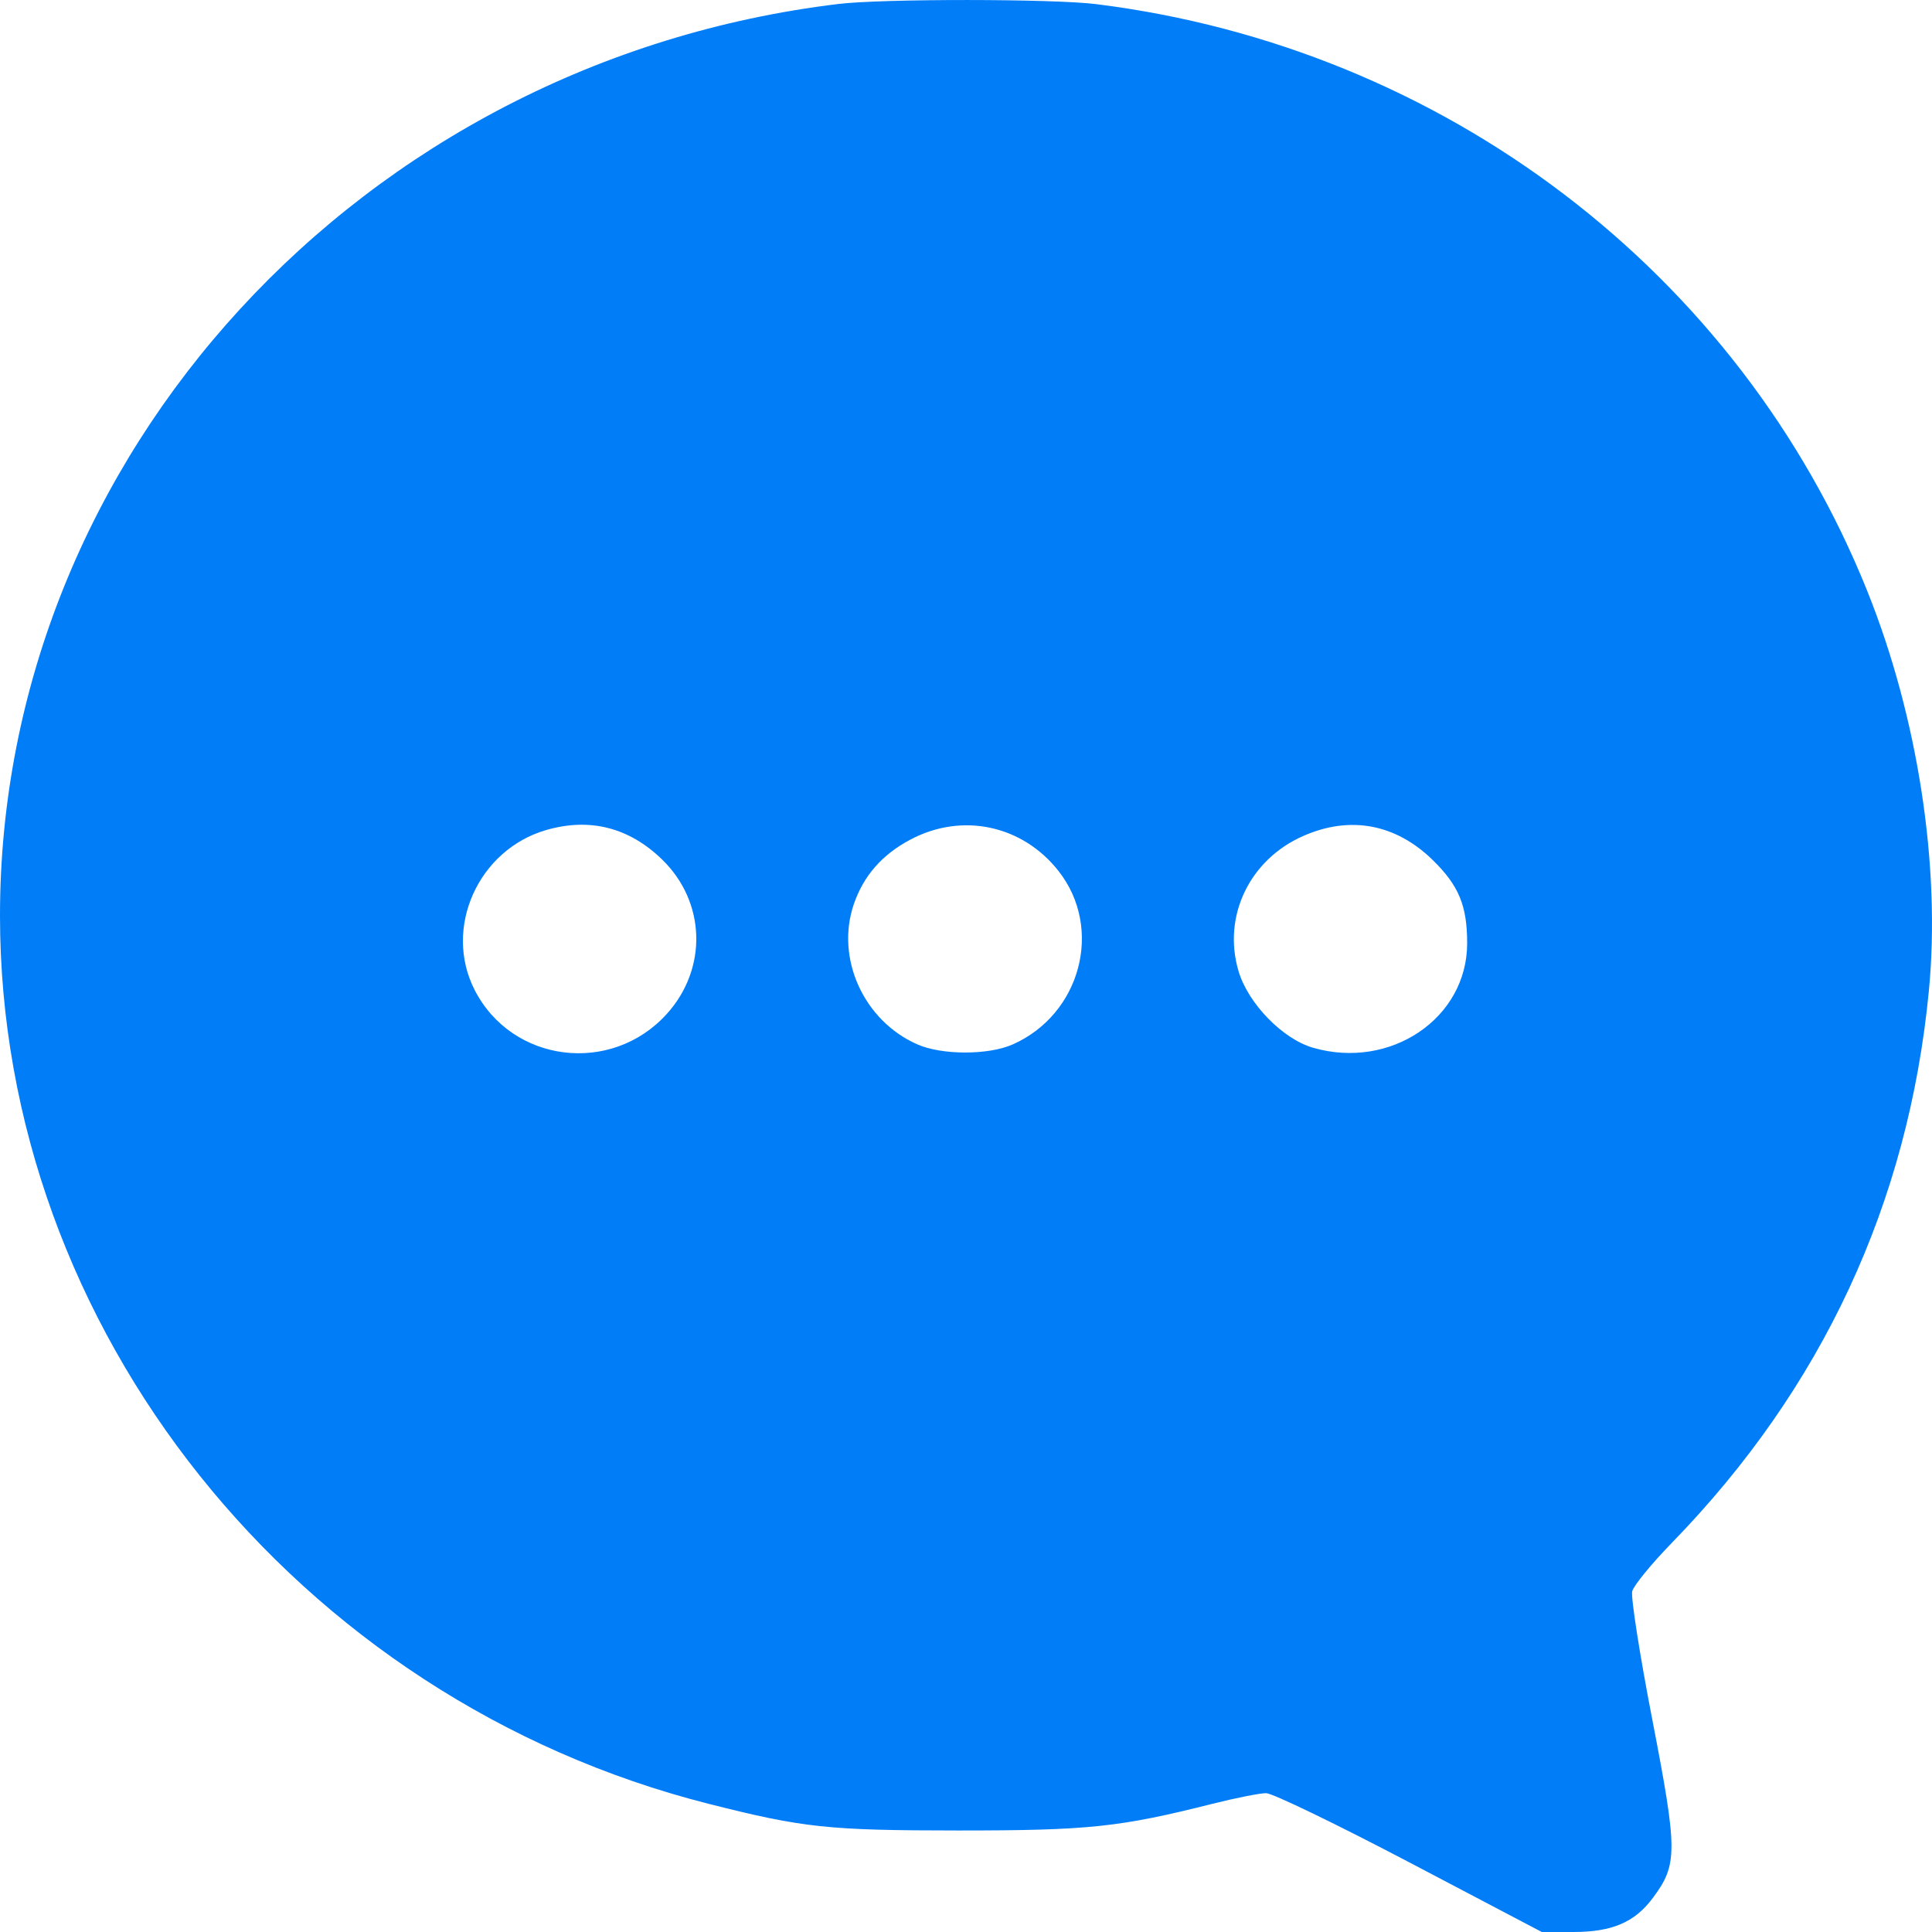 <svg width="35" height="35" viewBox="0 0 35 35" fill="none" xmlns="http://www.w3.org/2000/svg">
<path fill-rule="evenodd" clip-rule="evenodd" d="M19.86 0.075C26.16 0.861 31.512 4.937 33.829 10.711C34.745 12.993 35.161 15.699 34.943 17.953C34.571 21.8 33.011 25.149 30.29 27.947C29.92 28.327 29.595 28.724 29.569 28.828C29.542 28.932 29.705 29.979 29.933 31.153C30.394 33.539 30.395 33.775 29.942 34.384C29.615 34.824 29.204 35 28.504 35H27.931L25.538 33.742C24.222 33.051 23.052 32.485 22.937 32.485C22.823 32.485 22.388 32.571 21.971 32.676C20.278 33.103 19.72 33.161 17.36 33.161C15 33.16 14.552 33.112 12.842 32.679C5.363 30.786 0.004 24.075 1.70968e-06 16.596C-0.005 8.248 6.55 1.116 15.187 0.072C15.989 -0.025 19.075 -0.023 19.86 0.075ZM23.608 15.145C22.634 15.574 22.142 16.604 22.438 17.596C22.612 18.181 23.238 18.823 23.787 18.981C25.192 19.386 26.579 18.446 26.579 17.088C26.579 16.408 26.429 16.045 25.958 15.583C25.286 14.925 24.458 14.77 23.608 15.145ZM16.493 15.21C15.979 15.482 15.643 15.867 15.467 16.382C15.134 17.36 15.645 18.49 16.616 18.919C17.062 19.116 17.903 19.117 18.346 18.921C19.579 18.375 19.992 16.821 19.179 15.783C18.525 14.947 17.429 14.713 16.493 15.21ZM9.895 15.037C8.661 15.394 8.026 16.815 8.599 17.935C9.275 19.257 11.075 19.48 12.08 18.368C12.822 17.546 12.787 16.343 11.998 15.574C11.399 14.99 10.685 14.808 9.895 15.037Z" fill="#017DF8"/>
</svg>
